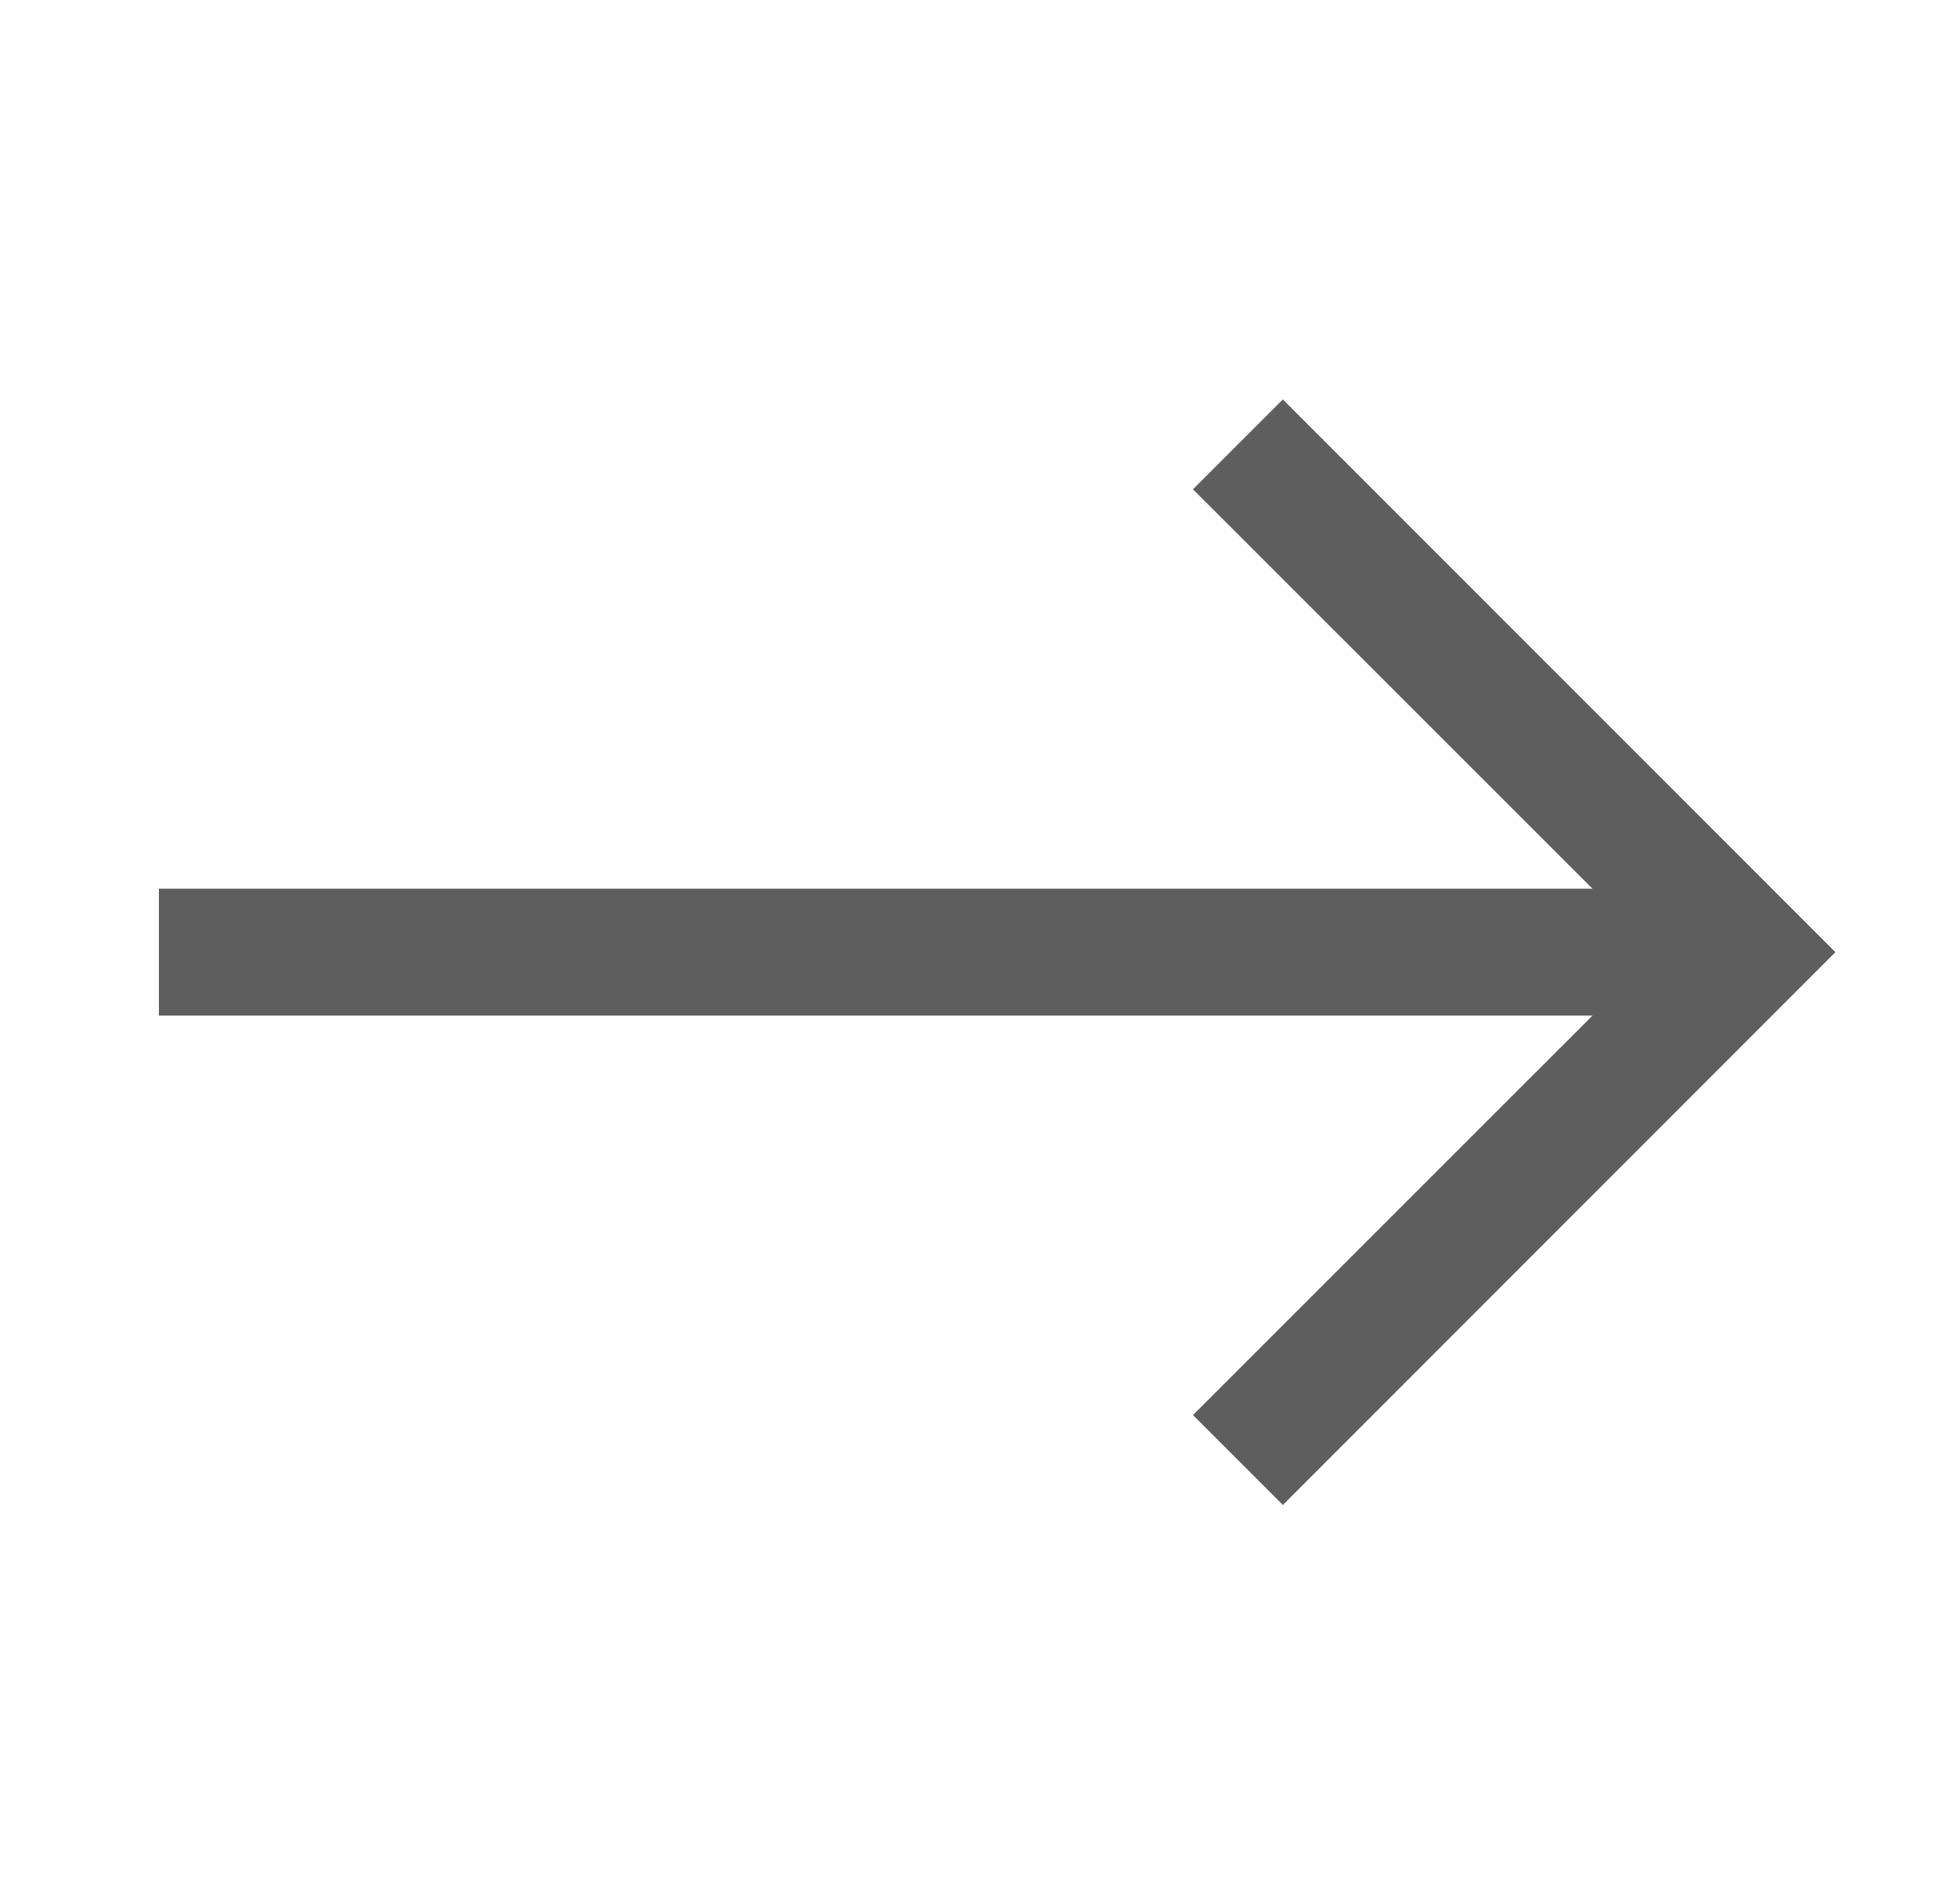 <svg width="37" height="36" viewBox="0 0 37 36" fill="none" xmlns="http://www.w3.org/2000/svg">
<path fill-rule="evenodd" clip-rule="evenodd" d="M24.254 7.551L34.701 18L24.254 28.45L22.555 26.751L30.108 19.2H3.004V16.8H30.108L22.555 9.25L24.254 7.551Z" fill="#5E5E5E"/>
</svg>
